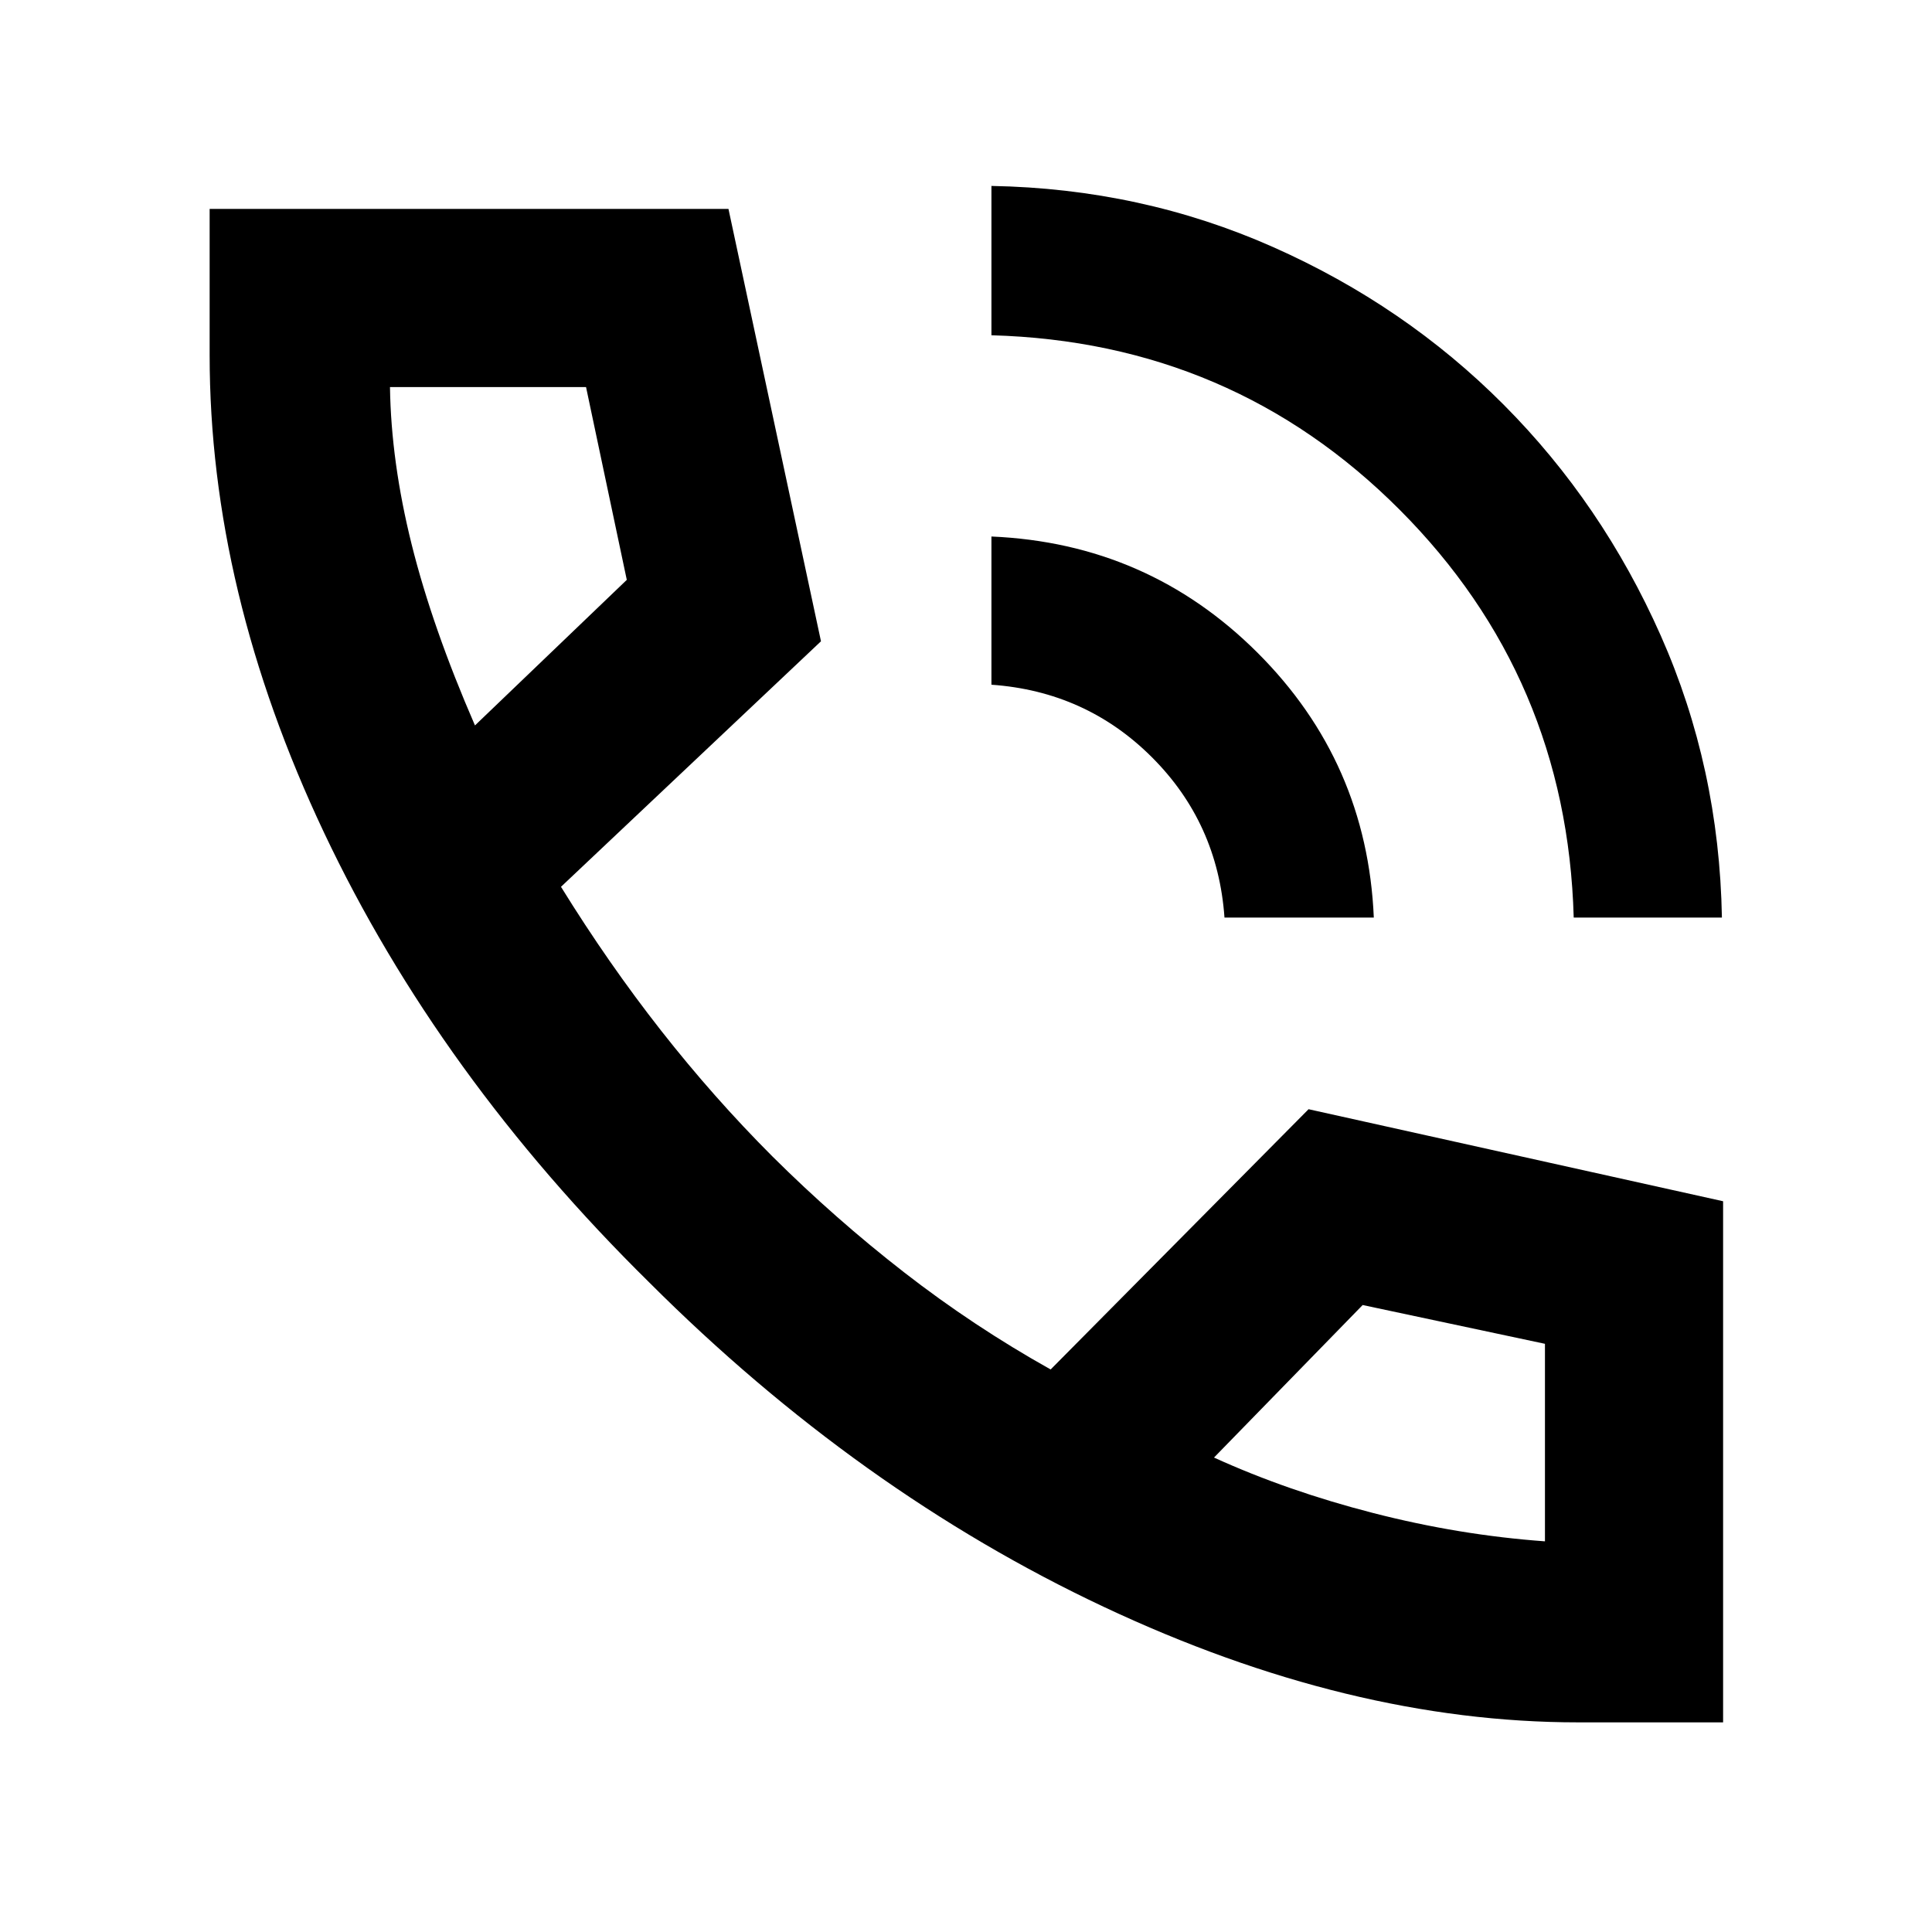 <svg xmlns="http://www.w3.org/2000/svg" height="40" viewBox="0 -960 960 960" width="40"><path d="M781.97-504.07q-3.33-119.29-86.5-202.65-83.17-83.35-202.83-86.69v-74.2q74.56 1.33 140.02 30.4 65.46 29.06 114.47 78.27 49.02 49.2 78.08 114.74 29.07 65.55 30.4 140.13h-73.64Zm-173.53 0q-3.34-46.99-36.08-79.68-32.74-32.69-79.72-36.02v-73.64q77.66 3.34 132.16 57.69 54.5 54.36 57.84 131.65h-74.2Zm175.68 399.9q-113.67 0-235.61-57.37-121.94-57.36-225.92-161.24Q217.96-425.9 161.06-546.17q-56.89-120.27-56.89-237.38v-72.65h257.8l45.97 214.85-129.19 122q23.61 38.16 49.71 71.41 26.09 33.26 55.32 62.53 31.21 31.02 65.61 57.74 34.41 26.73 72.67 48.15l128.16-129.32 205.98 45.73v258.94h-72.08ZM236.01-599.54l75.44-72.33-20.25-95.81h-97.42q.54 37.13 10.78 78.24 10.25 41.11 31.45 89.9Zm367.22 363.79q36.52 16.63 79.2 27.59 42.67 10.96 85.25 14.04v-98.15l-90.58-19.27-73.87 75.79ZM236.01-599.54Zm367.22 363.79Z"/></svg>